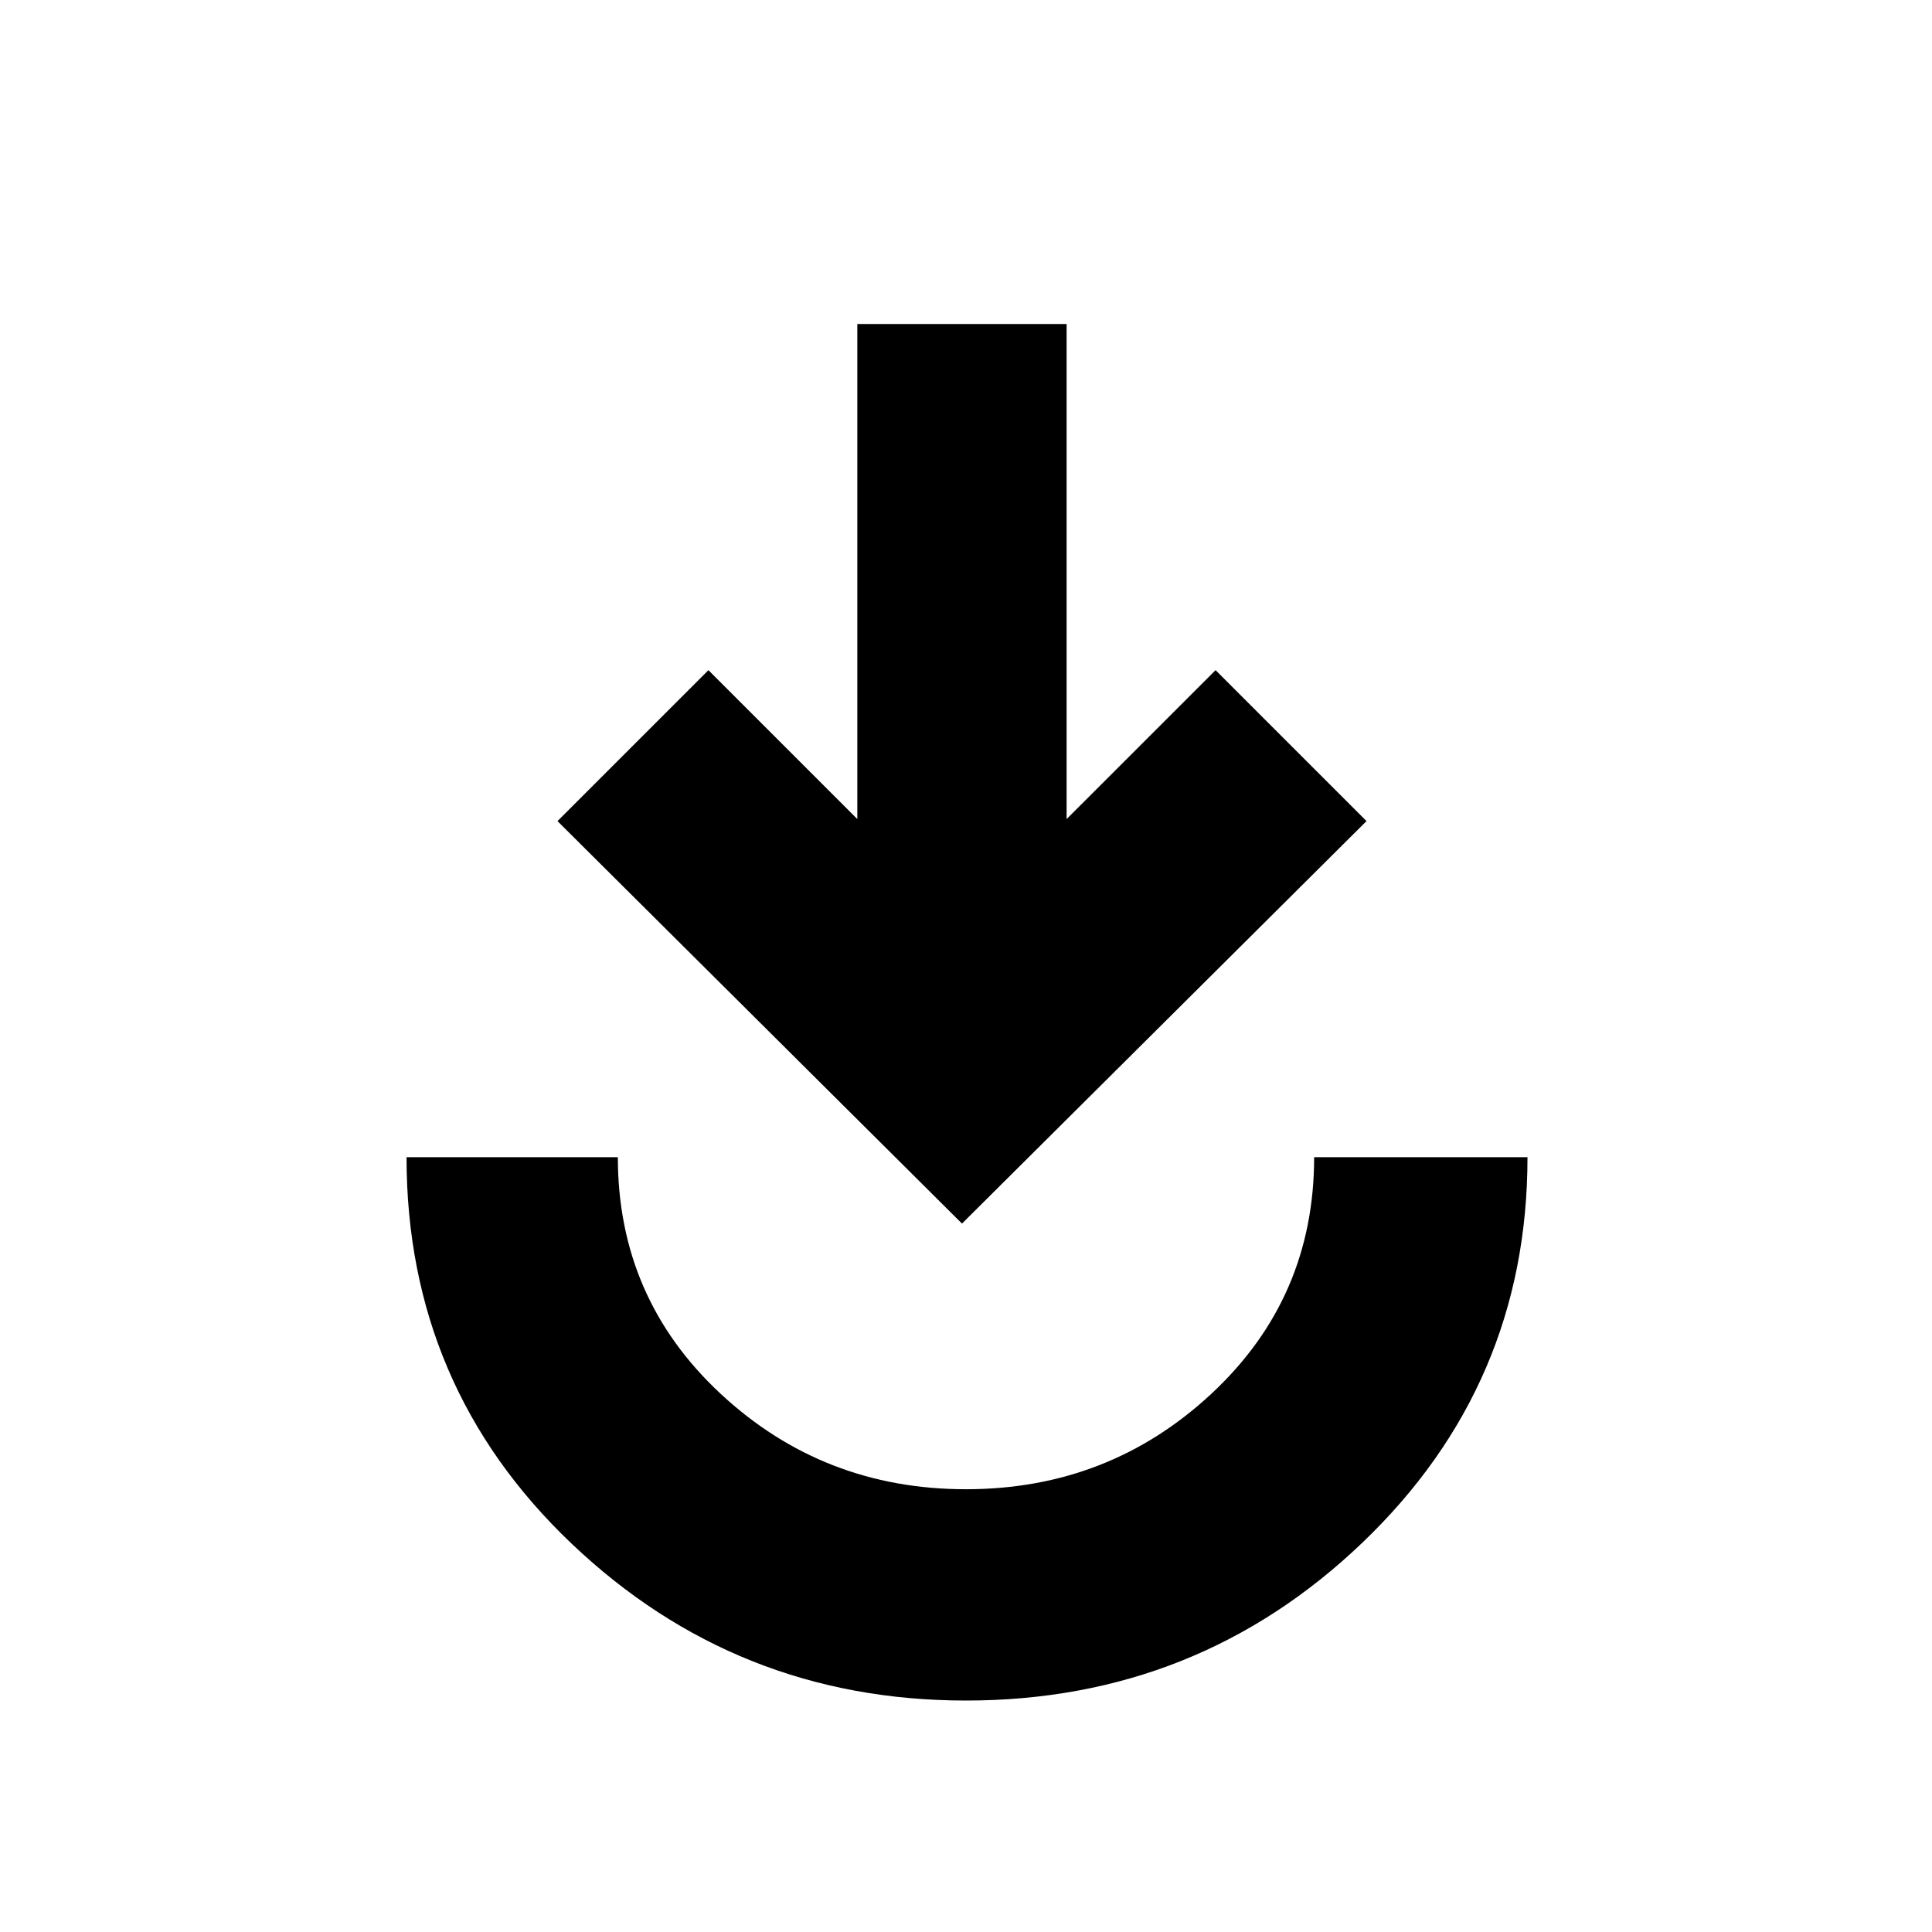 <svg xmlns="http://www.w3.org/2000/svg" height="40" width="40"><path d="M20 35.208q-4.75 0-8.167-3.25-3.416-3.25-3.416-8h4.375q0 2.917 2.125 4.896T20 30.833q2.958 0 5.083-1.979t2.125-4.896h4.417q0 4.709-3.417 7.98-3.416 3.27-8.208 3.27Zm-.083-9.875L11.542 17l3.125-3.125 3.083 3.083V6.708h4.333v10.25l3.084-3.083L28.292 17Z"/></svg>